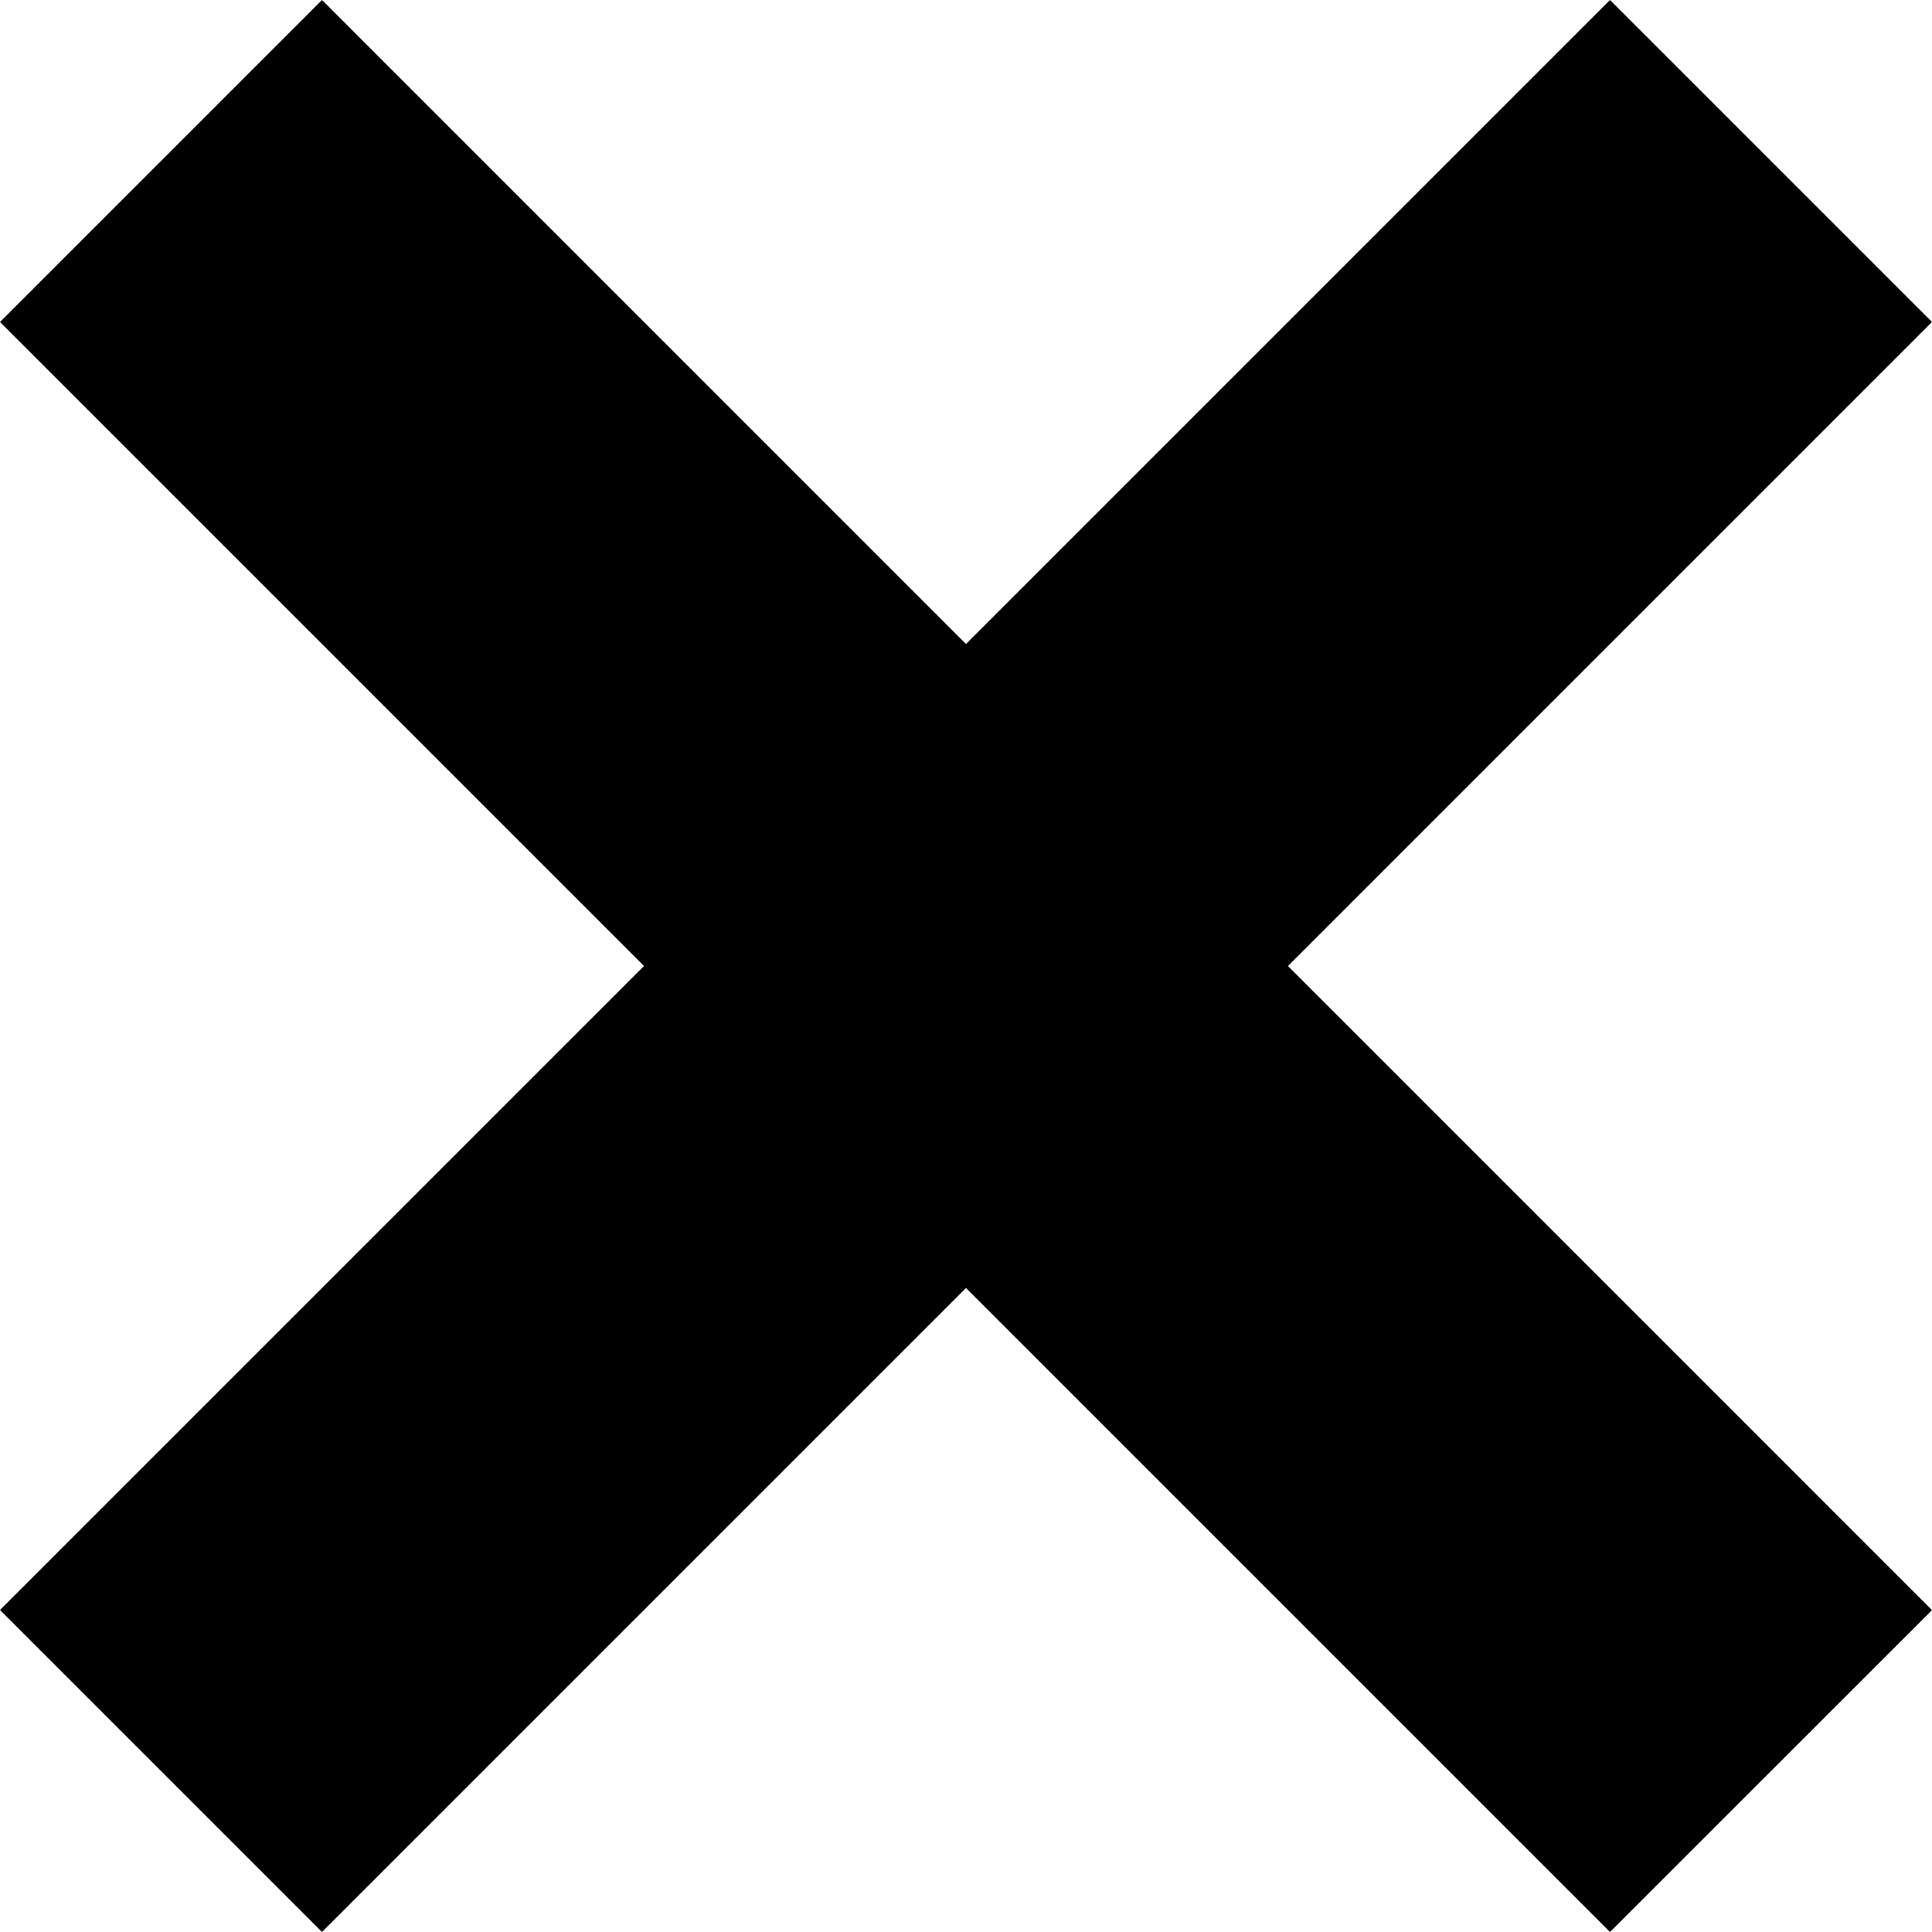 <svg xmlns="http://www.w3.org/2000/svg" xml:space="preserve" width="16.98" height="16.98" aria-hidden="true"><g fill-rule="evenodd" clip-rule="evenodd"><path d="M14.15 16.98 0 2.83 2.83 0l14.15 14.151z"/><path d="M0 14.15 14.15 0l2.83 2.83L2.83 16.98z"/></g></svg>
